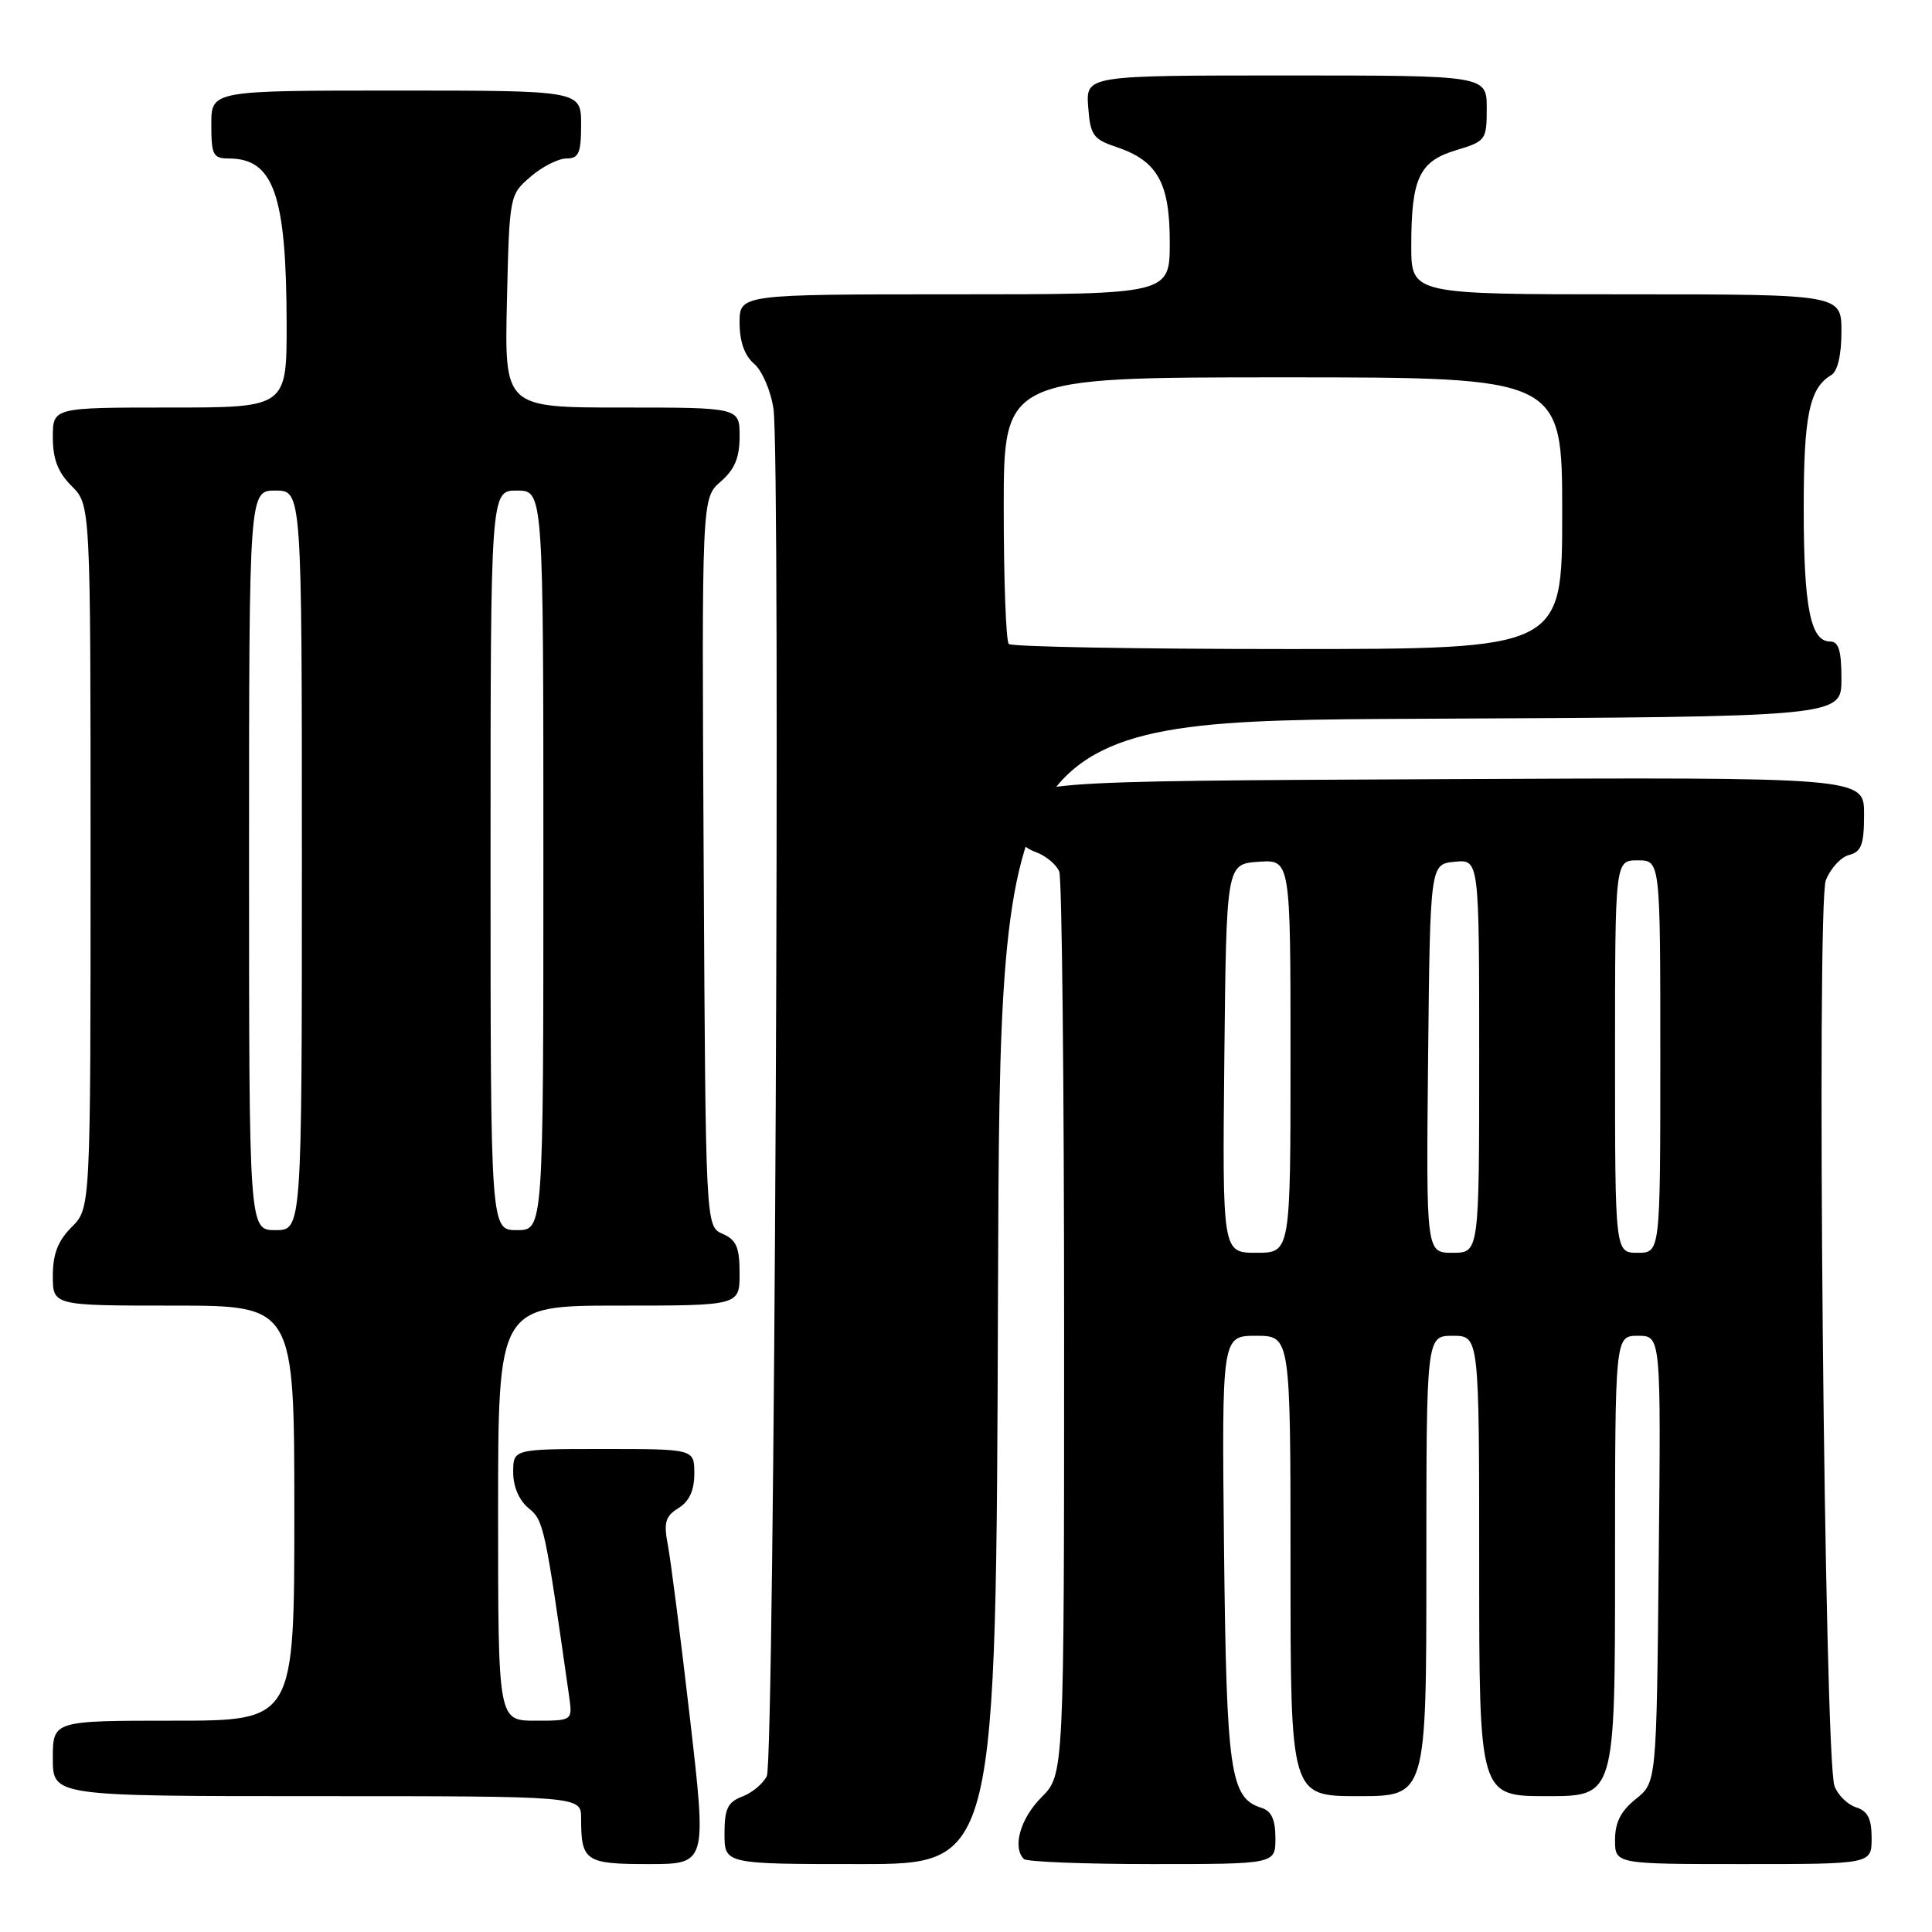 <?xml version="1.0" encoding="UTF-8" standalone="no"?>
<!DOCTYPE svg PUBLIC "-//W3C//DTD SVG 1.1//EN" "http://www.w3.org/Graphics/SVG/1.1/DTD/svg11.dtd" >
<svg xmlns="http://www.w3.org/2000/svg" xmlns:xlink="http://www.w3.org/1999/xlink" version="1.1" viewBox="0 0 256 256">
 <g >
 <path fill="currentColor"
d=" M 91.43 227.75 C 90.21 217.16 88.89 206.84 88.51 204.82 C 87.92 201.73 88.14 200.93 89.90 199.83 C 91.34 198.93 92.00 197.49 92.00 195.26 C 92.00 192.00 92.00 192.00 80.00 192.00 C 68.00 192.00 68.00 192.00 68.00 195.09 C 68.00 196.99 68.79 198.82 70.04 199.84 C 72.05 201.47 72.19 202.15 75.41 224.75 C 75.87 228.00 75.87 228.00 70.94 228.00 C 66.00 228.00 66.00 228.00 66.00 200.50 C 66.00 173.00 66.00 173.00 82.00 173.00 C 98.00 173.00 98.00 173.00 98.00 168.74 C 98.00 165.28 97.58 164.29 95.75 163.49 C 93.50 162.50 93.50 162.50 93.24 114.25 C 92.98 66.00 92.98 66.00 95.49 63.82 C 97.35 62.20 98.00 60.65 98.00 57.82 C 98.00 54.00 98.00 54.00 82.42 54.00 C 66.85 54.00 66.85 54.00 67.17 39.91 C 67.50 25.88 67.51 25.81 70.31 23.41 C 71.85 22.08 73.99 21.00 75.06 21.00 C 76.69 21.00 77.00 20.29 77.00 16.50 C 77.00 12.00 77.00 12.00 52.50 12.00 C 28.00 12.00 28.00 12.00 28.00 16.50 C 28.00 20.53 28.24 21.00 30.31 21.00 C 36.25 21.00 37.94 25.79 37.98 42.75 C 38.00 54.00 38.00 54.00 22.50 54.00 C 7.00 54.00 7.00 54.00 7.00 57.95 C 7.00 60.84 7.68 62.59 9.50 64.41 C 12.00 66.91 12.00 66.91 12.00 113.50 C 12.00 160.09 12.00 160.09 9.50 162.59 C 7.68 164.41 7.00 166.16 7.00 169.05 C 7.00 173.00 7.00 173.00 23.00 173.00 C 39.00 173.00 39.00 173.00 39.00 200.50 C 39.00 228.00 39.00 228.00 23.00 228.00 C 7.00 228.00 7.00 228.00 7.00 233.00 C 7.00 238.00 7.00 238.00 42.00 238.00 C 77.00 238.00 77.00 238.00 77.00 240.92 C 77.00 246.62 77.55 247.00 85.93 247.00 C 93.65 247.00 93.65 247.00 91.43 227.75 Z  M 132.24 171.25 C 132.50 95.50 132.50 95.50 188.25 95.24 C 244.00 94.98 244.00 94.98 244.00 89.99 C 244.00 86.19 243.64 85.00 242.48 85.00 C 239.90 85.00 239.00 80.41 239.00 67.37 C 239.00 55.06 239.75 51.41 242.65 49.70 C 243.49 49.20 244.00 47.05 244.00 43.95 C 244.00 39.00 244.00 39.00 215.50 39.00 C 187.00 39.00 187.00 39.00 187.00 32.57 C 187.00 23.61 188.06 21.36 192.95 19.90 C 196.87 18.72 197.00 18.55 197.00 14.34 C 197.00 10.00 197.00 10.00 170.44 10.00 C 143.89 10.00 143.89 10.00 144.19 14.17 C 144.47 17.90 144.85 18.45 147.88 19.46 C 153.38 21.31 155.00 24.19 155.00 32.11 C 155.00 39.00 155.00 39.00 126.50 39.00 C 98.00 39.00 98.00 39.00 98.00 42.78 C 98.00 45.27 98.66 47.12 99.93 48.21 C 100.99 49.12 102.14 51.79 102.49 54.18 C 103.45 60.80 102.62 233.25 101.61 235.33 C 101.13 236.33 99.66 237.56 98.36 238.05 C 96.42 238.79 96.00 239.66 96.00 242.98 C 96.00 247.00 96.00 247.00 113.99 247.00 C 131.99 247.00 131.99 247.00 132.24 171.25 Z  M 169.00 243.57 C 169.00 241.11 168.48 239.97 167.15 239.55 C 163.00 238.23 162.52 234.91 162.19 205.25 C 161.89 177.00 161.89 177.00 166.44 177.00 C 171.00 177.00 171.00 177.00 171.00 207.50 C 171.00 238.00 171.00 238.00 180.00 238.00 C 189.00 238.00 189.00 238.00 189.00 207.50 C 189.00 177.00 189.00 177.00 192.50 177.00 C 196.00 177.00 196.00 177.00 196.00 207.50 C 196.00 238.00 196.00 238.00 205.00 238.00 C 214.00 238.00 214.00 238.00 214.00 207.50 C 214.00 177.00 214.00 177.00 217.04 177.00 C 220.09 177.00 220.09 177.00 219.79 206.60 C 219.50 236.19 219.50 236.19 216.75 238.38 C 214.78 239.96 214.00 241.48 214.00 243.79 C 214.00 247.00 214.00 247.00 231.00 247.00 C 248.00 247.00 248.00 247.00 248.00 243.57 C 248.00 240.98 247.49 239.97 245.94 239.48 C 244.81 239.12 243.52 237.85 243.08 236.66 C 241.74 233.08 240.66 119.97 241.93 116.65 C 242.53 115.09 243.92 113.57 245.01 113.29 C 246.65 112.86 247.00 111.92 247.00 107.87 C 247.00 102.98 247.00 102.98 191.25 103.24 C 135.50 103.50 135.50 103.50 135.19 107.75 C 134.92 111.47 135.19 112.12 137.31 112.93 C 138.64 113.43 140.01 114.59 140.36 115.51 C 140.71 116.42 141.00 143.71 141.00 176.16 C 141.00 235.15 141.00 235.15 138.00 238.15 C 135.21 240.95 134.11 244.78 135.67 246.33 C 136.03 246.70 143.68 247.00 152.67 247.00 C 169.00 247.00 169.00 247.00 169.00 243.57 Z  M 33.00 114.00 C 33.00 65.00 33.00 65.00 36.50 65.00 C 40.00 65.00 40.00 65.00 40.00 114.00 C 40.00 163.00 40.00 163.00 36.50 163.00 C 33.00 163.00 33.00 163.00 33.00 114.00 Z  M 65.00 114.00 C 65.00 65.00 65.00 65.00 68.50 65.00 C 72.00 65.00 72.00 65.00 72.00 114.00 C 72.00 163.00 72.00 163.00 68.50 163.00 C 65.00 163.00 65.00 163.00 65.00 114.00 Z  M 133.67 85.33 C 133.30 84.97 133.00 76.87 133.00 67.33 C 133.00 50.00 133.00 50.00 170.00 50.00 C 207.00 50.00 207.00 50.00 207.00 68.00 C 207.00 86.00 207.00 86.00 170.67 86.00 C 150.68 86.00 134.03 85.70 133.67 85.33 Z  M 162.23 140.25 C 162.50 114.50 162.50 114.50 166.75 114.19 C 171.00 113.89 171.00 113.89 171.00 139.94 C 171.00 166.00 171.00 166.00 166.48 166.00 C 161.97 166.00 161.97 166.00 162.23 140.25 Z  M 189.23 140.25 C 189.50 114.50 189.50 114.50 192.75 114.19 C 196.00 113.87 196.00 113.87 196.00 139.94 C 196.00 166.00 196.00 166.00 192.48 166.00 C 188.97 166.00 188.97 166.00 189.23 140.25 Z  M 214.00 140.00 C 214.00 114.00 214.00 114.00 217.00 114.00 C 220.00 114.00 220.00 114.00 220.00 140.00 C 220.00 166.00 220.00 166.00 217.00 166.00 C 214.00 166.00 214.00 166.00 214.00 140.00 Z "/>
</g>
</svg>